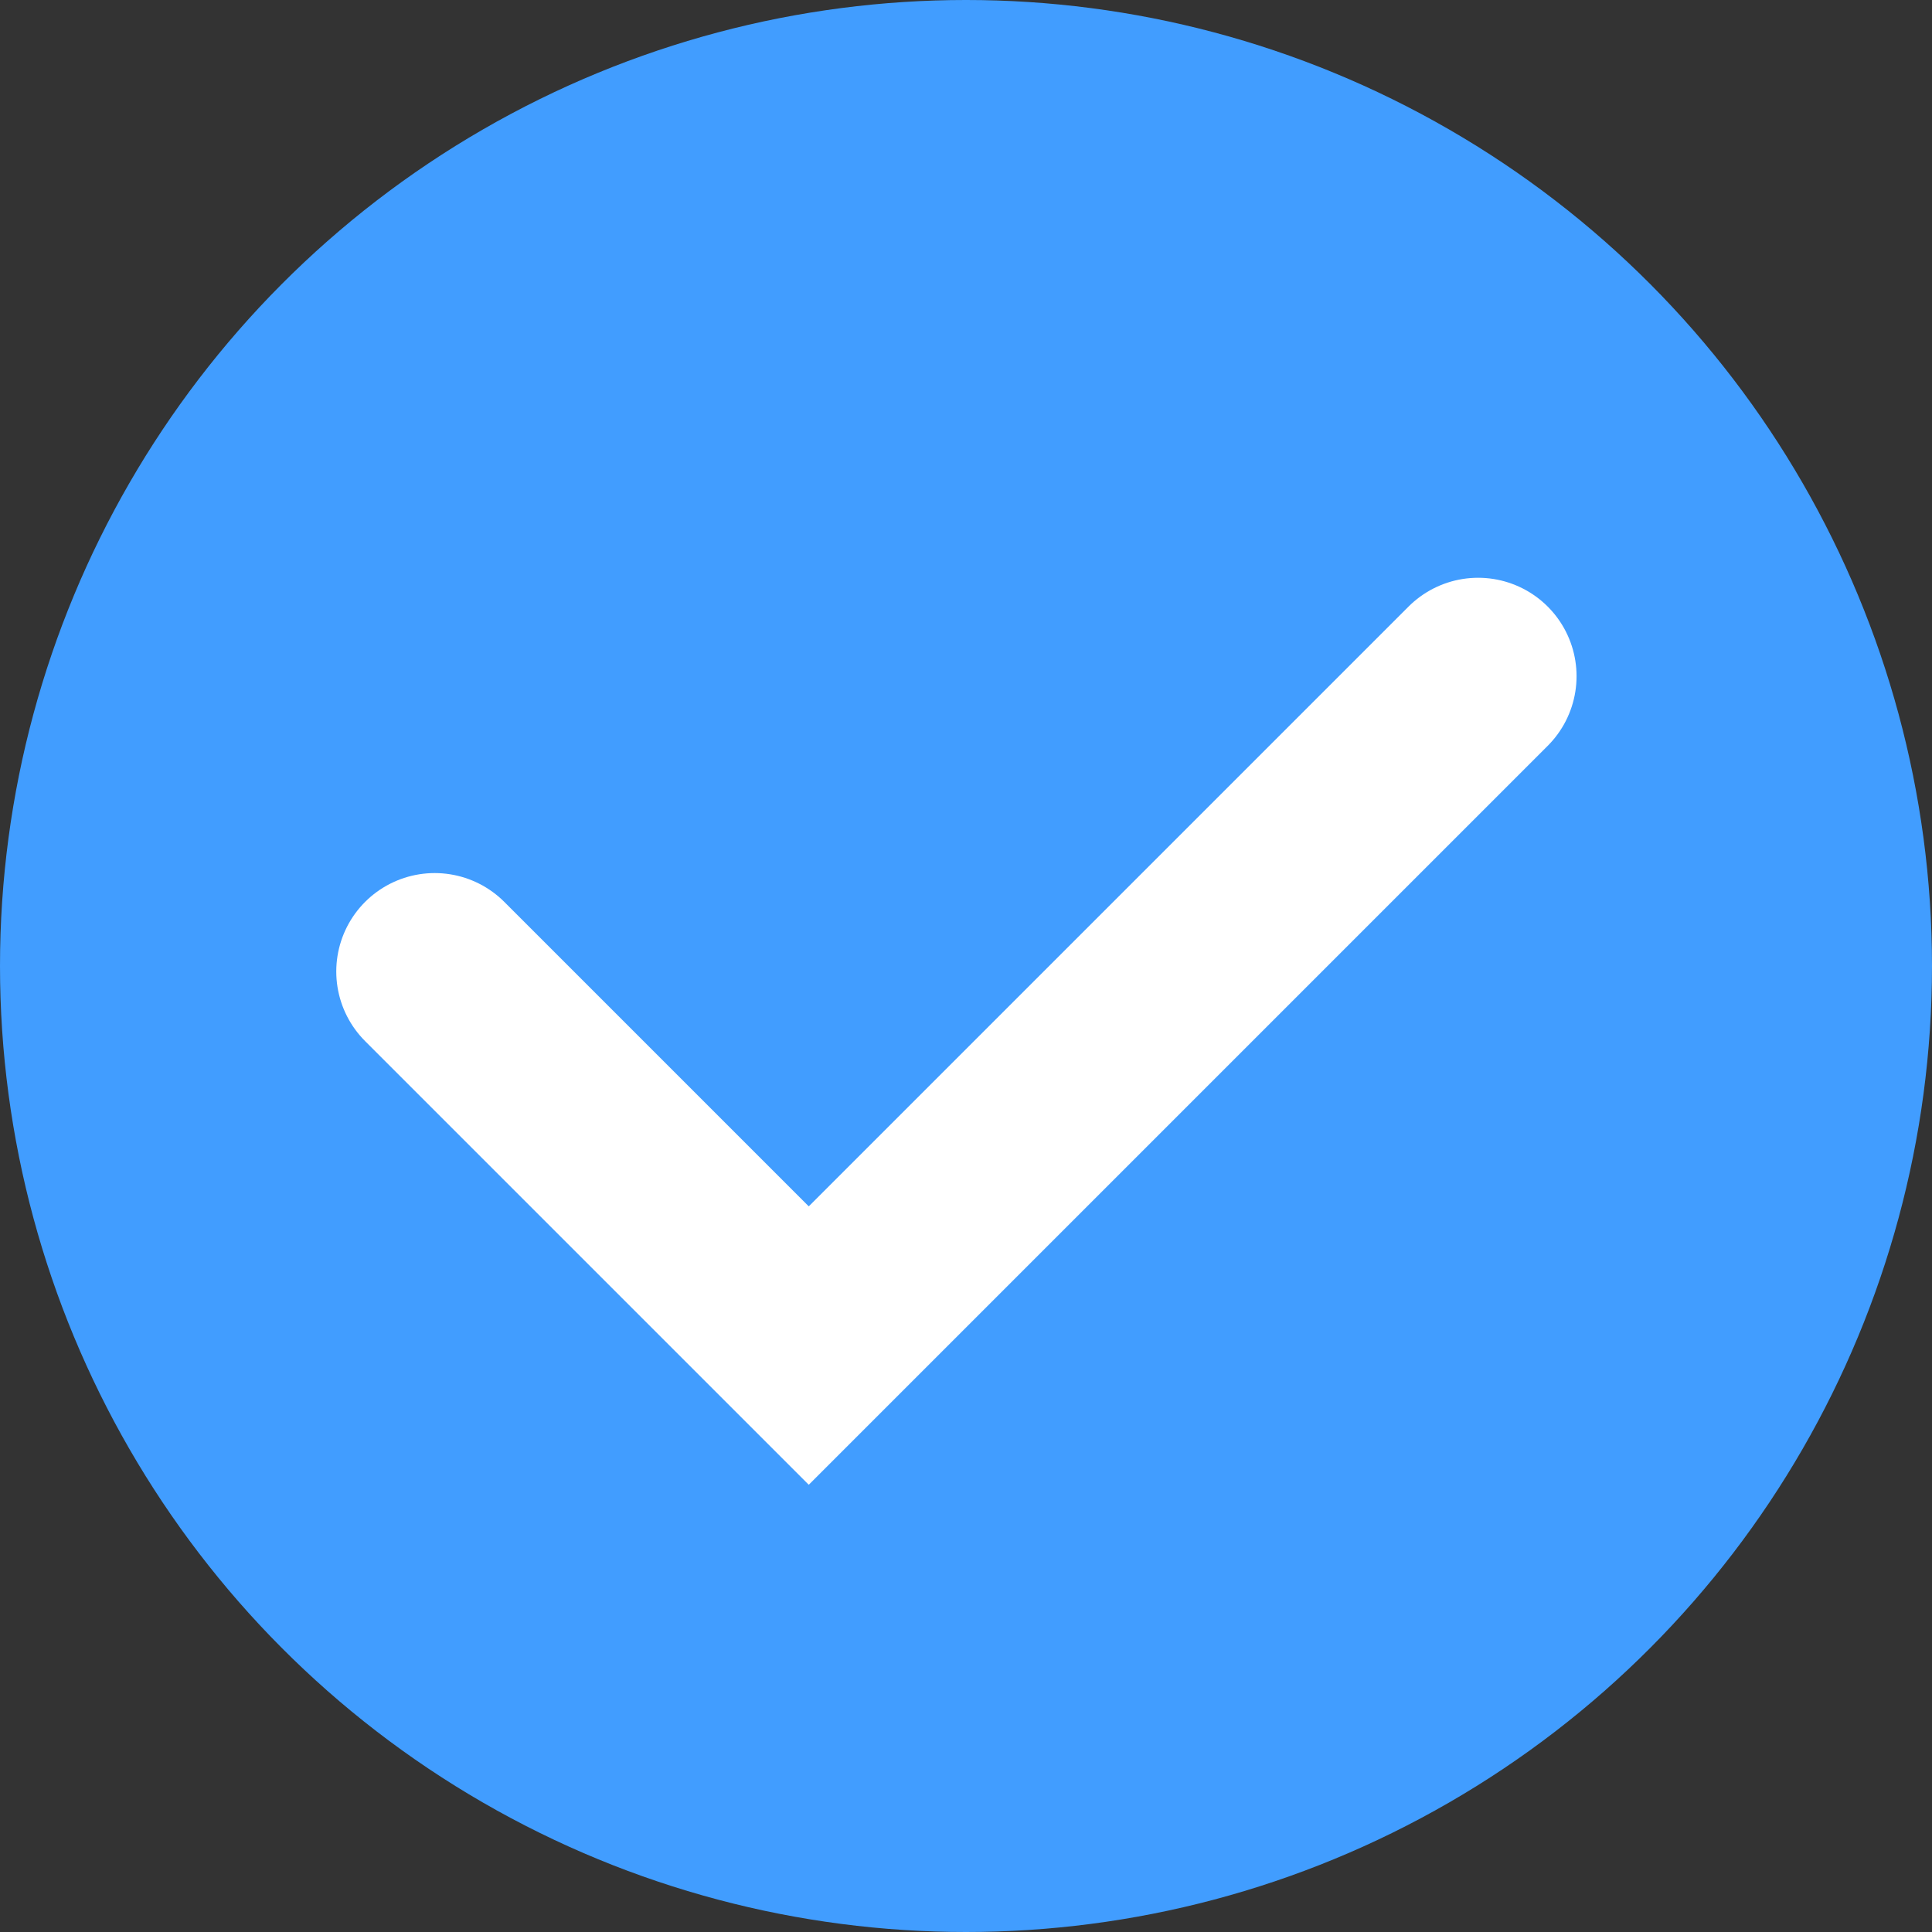 <svg width="98" height="98" viewBox="0 0 98 98" fill="none" xmlns="http://www.w3.org/2000/svg">
<rect x="0" y="0" width="98" height="98" fill="#333333" stroke="none"/>
<circle cx="49" cy="49" r="49" fill="#419DFF"/>
<path d="M22.05 49.279L41.024 68.253L74.977 34.3" stroke="white" stroke-width="9.986" stroke-linecap="round"/>
</svg>
